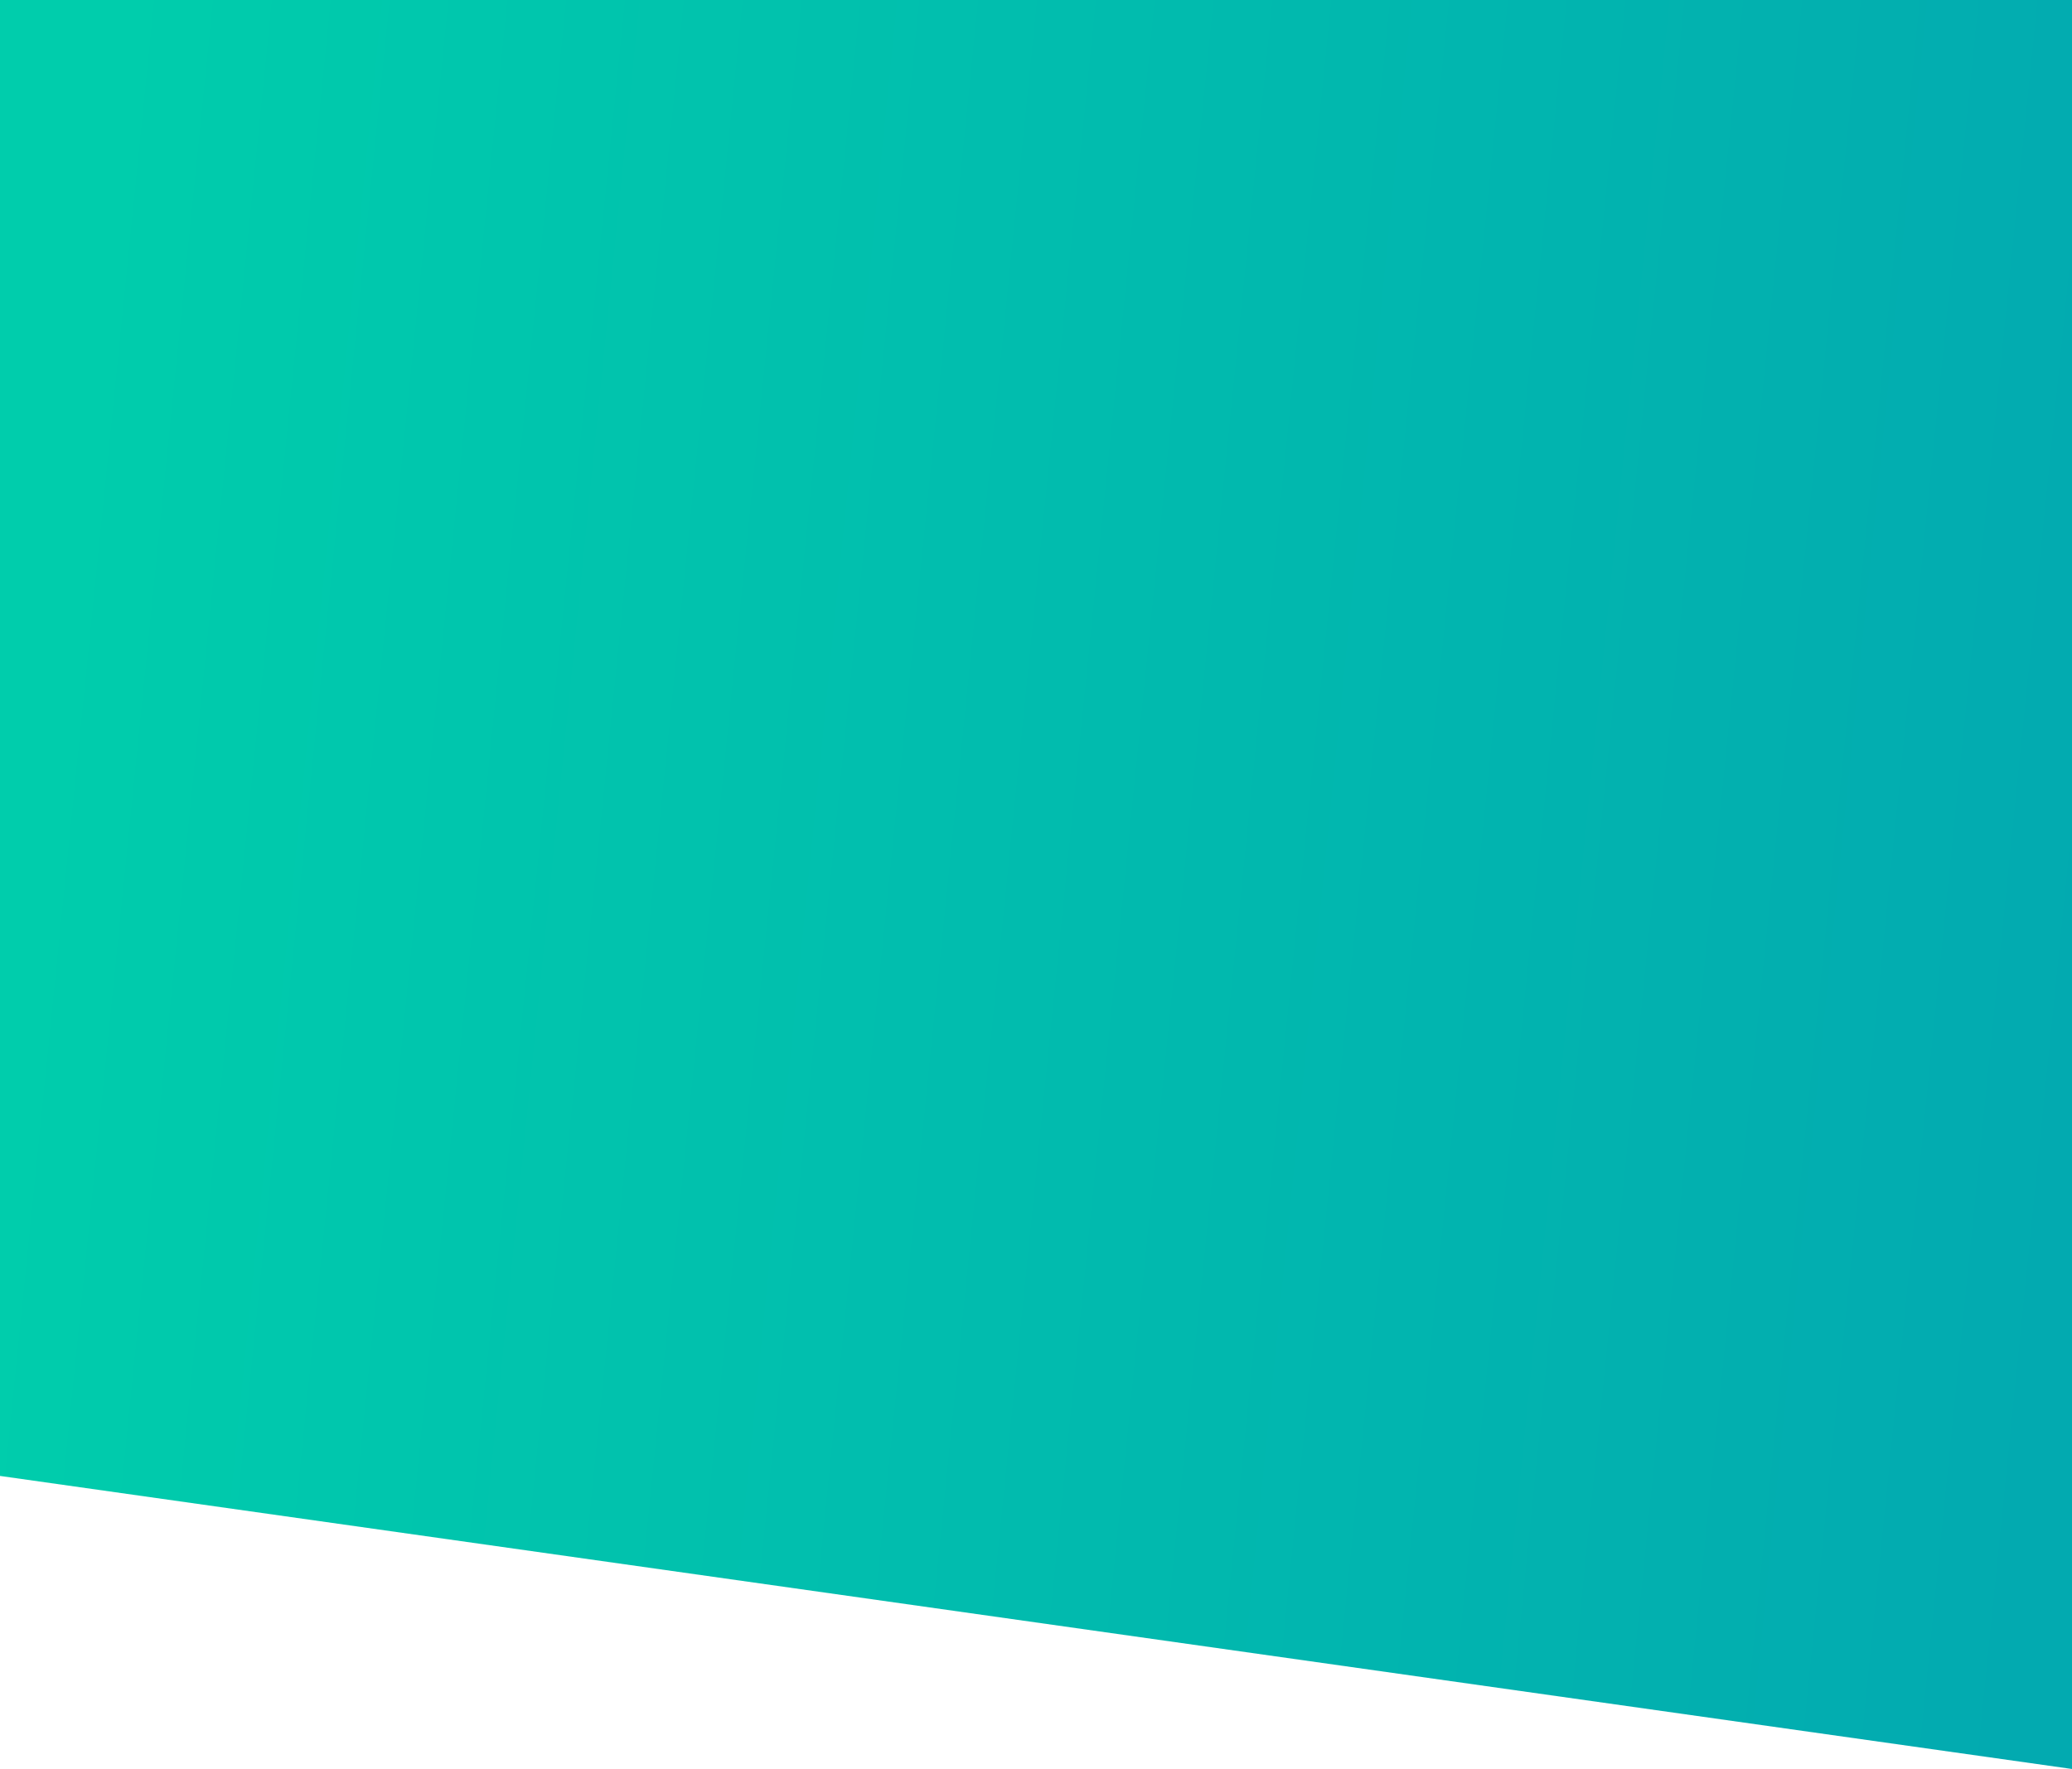 <svg xmlns="http://www.w3.org/2000/svg" xmlns:xlink="http://www.w3.org/1999/xlink" preserveAspectRatio="none" width="375.5" height="320.674" viewBox="0 0 375.5 320.674">
            <defs>
              <linearGradient id="linear-gradient" x1="1" y1="0.583" x2="0.021" y2="0.5" gradientUnits="objectBoundingBox">
                <stop offset="0" stop-color="#02aab0"/>
                <stop offset="1" stop-color="#00cdac"/>
              </linearGradient>
            </defs>
            <g id="Nav-menu" transform="translate(-297)">
              <path id="Path_1" data-name="Path 1" d="M0,0H375.5V320.674L0,267.551Z" transform="translate(297)" fill="url(#linear-gradient)"/>
            </g>
          </svg>